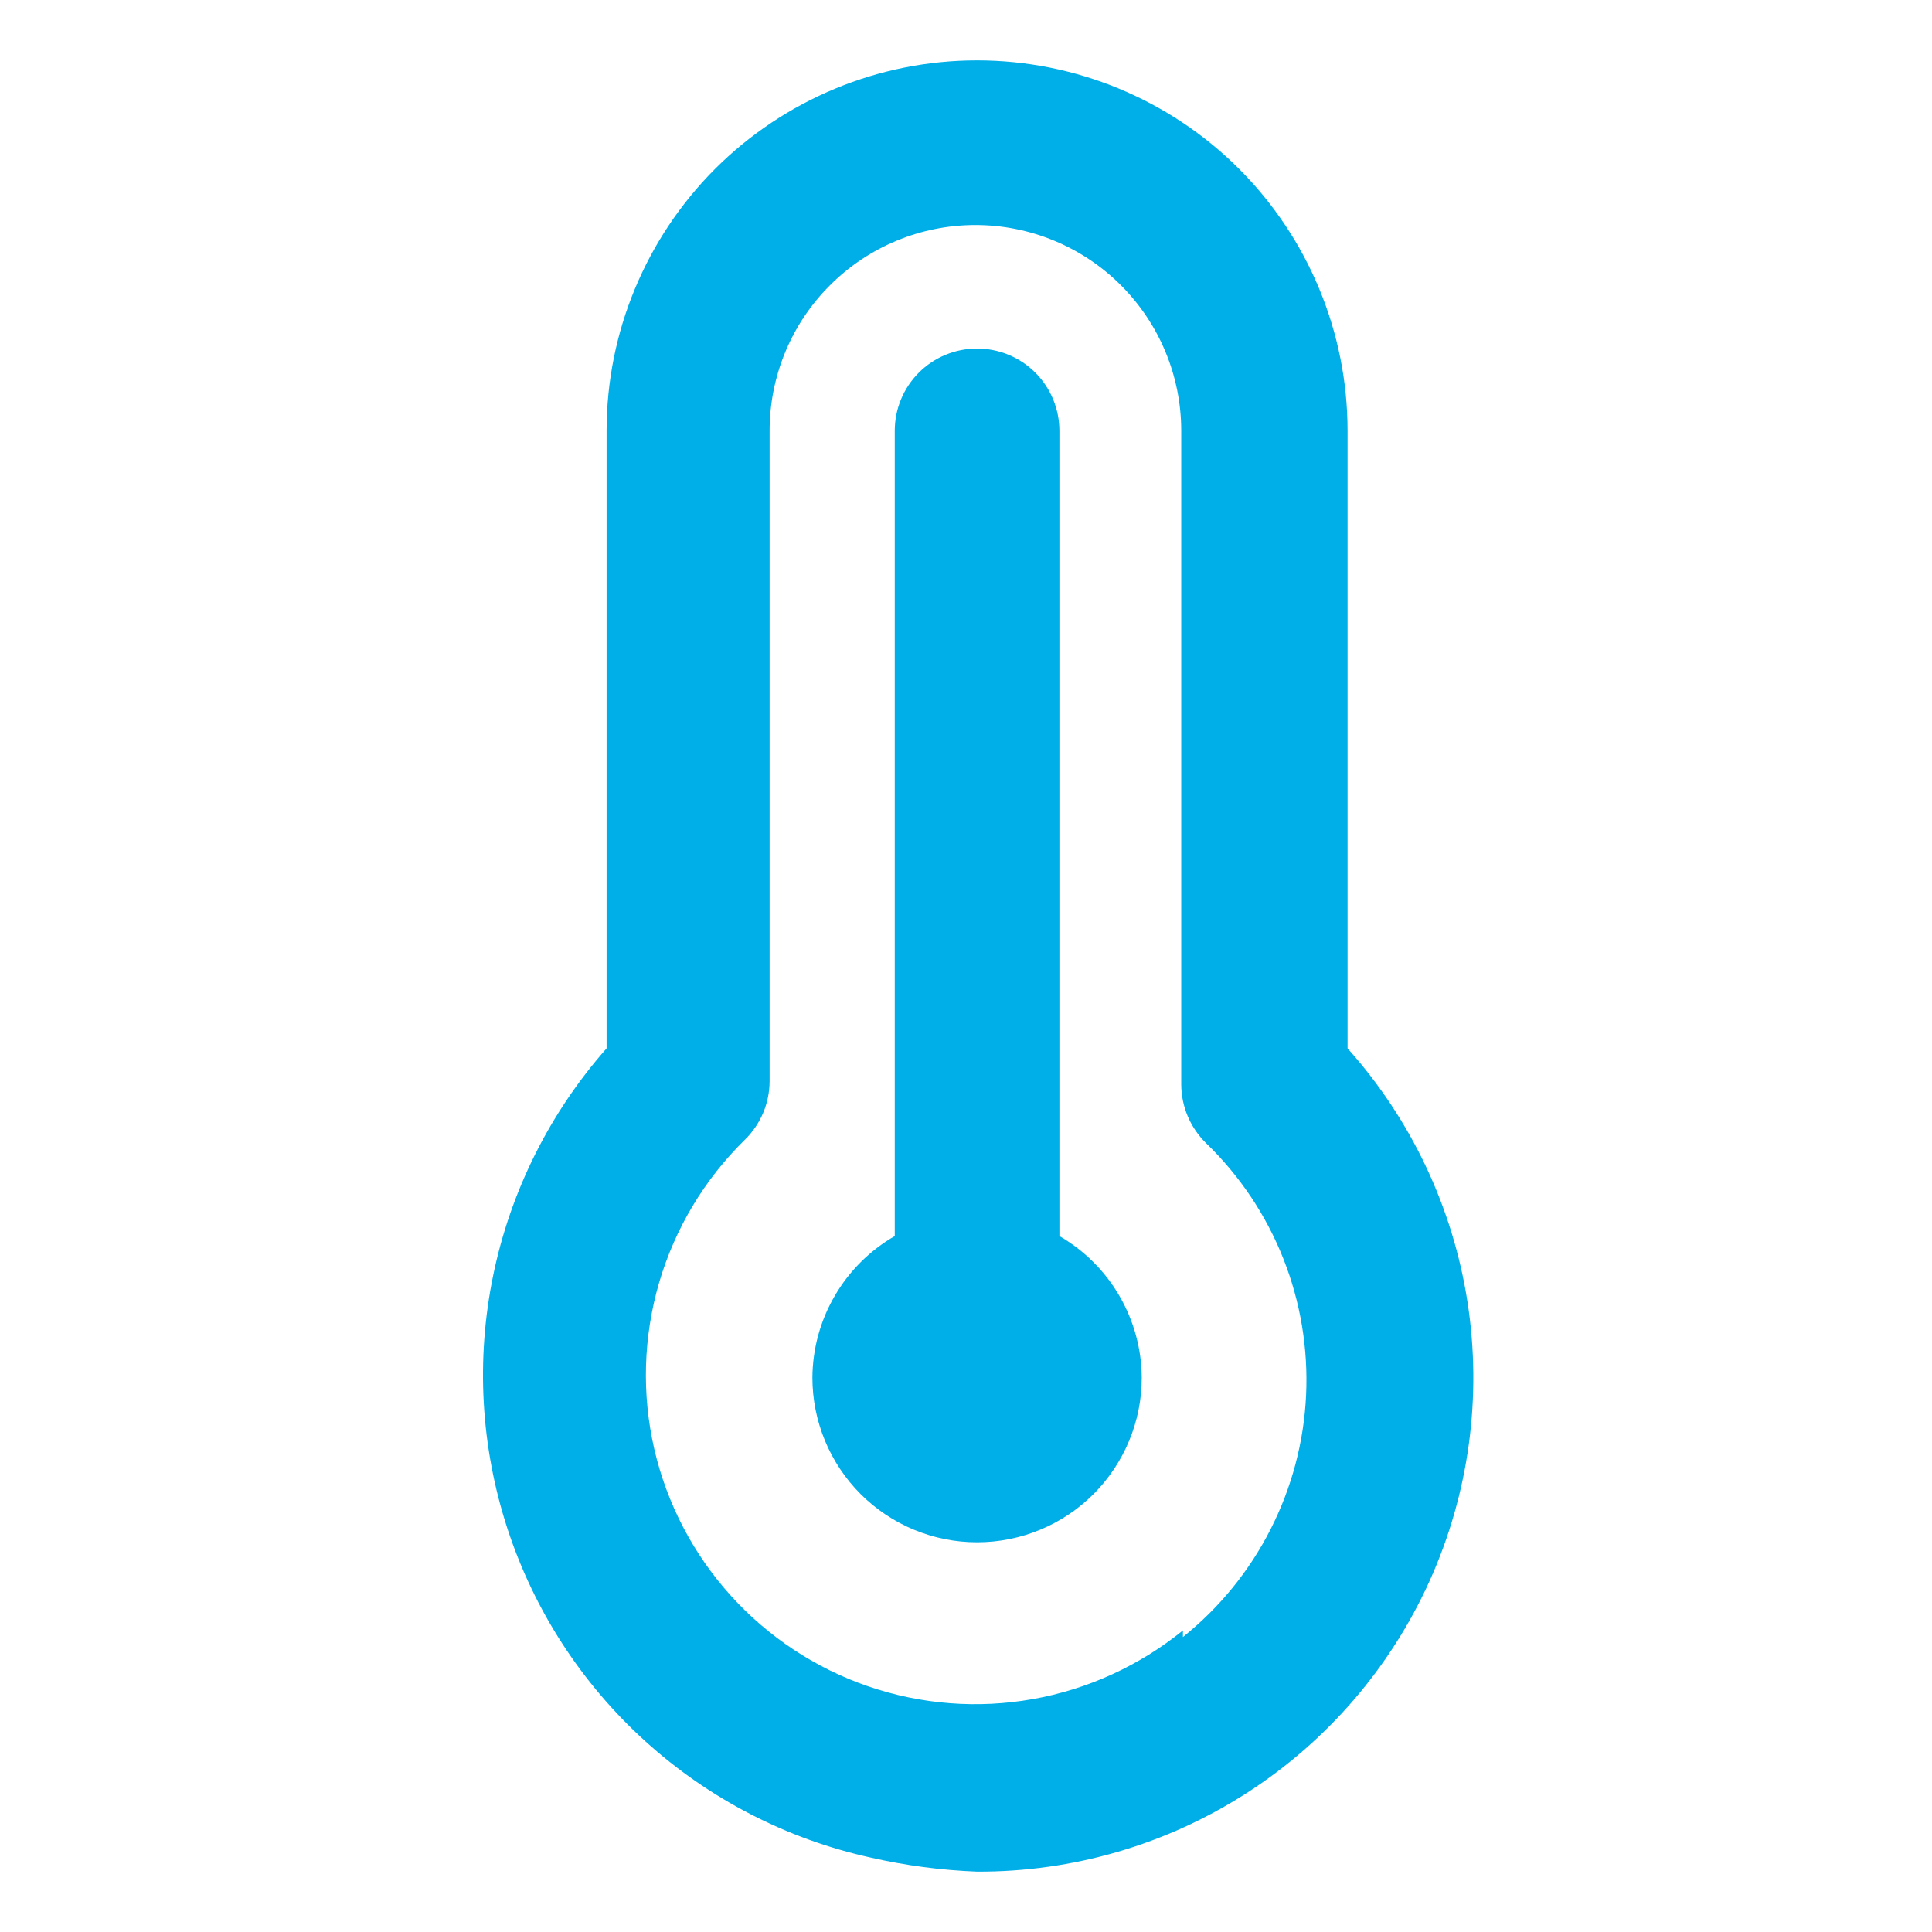 <svg width="32" height="32" viewBox="0 0 32 32" fill="none" xmlns="http://www.w3.org/2000/svg">
<path d="M17.547 20.473V7.136C17.547 6.775 17.404 6.428 17.148 6.172C16.892 5.916 16.545 5.773 16.183 5.773C15.822 5.773 15.475 5.916 15.219 6.172C14.963 6.428 14.82 6.775 14.82 7.136V20.473C14.408 20.711 14.065 21.052 13.826 21.464C13.586 21.875 13.459 22.342 13.456 22.818C13.456 23.541 13.744 24.235 14.255 24.747C14.767 25.258 15.46 25.545 16.183 25.545C16.907 25.545 17.601 25.258 18.112 24.747C18.623 24.235 18.911 23.541 18.911 22.818C18.908 22.342 18.78 21.875 18.541 21.464C18.302 21.052 17.959 20.711 17.547 20.473ZM22.32 17.364V7.136C22.32 5.509 21.673 3.948 20.523 2.797C19.372 1.647 17.811 1 16.183 1C14.556 1 12.995 1.647 11.844 2.797C10.694 3.948 10.047 5.509 10.047 7.136V17.364C9.105 18.432 8.457 19.727 8.169 21.122C7.881 22.517 7.962 23.963 8.404 25.317C8.846 26.671 9.634 27.886 10.69 28.842C11.746 29.798 13.033 30.462 14.424 30.768C15.002 30.9 15.591 30.977 16.183 31C17.766 31.007 19.317 30.555 20.648 29.699C21.979 28.843 23.033 27.619 23.683 26.176C24.332 24.732 24.549 23.132 24.307 21.568C24.065 20.004 23.375 18.543 22.32 17.364V17.364ZM19.593 27.005C18.874 27.588 18.019 27.98 17.108 28.142C16.197 28.305 15.259 28.232 14.383 27.932C13.508 27.632 12.723 27.114 12.103 26.427C11.482 25.74 11.047 24.906 10.838 24.005C10.627 23.093 10.655 22.143 10.917 21.245C11.18 20.347 11.669 19.532 12.338 18.877C12.467 18.751 12.569 18.6 12.64 18.434C12.71 18.268 12.746 18.09 12.747 17.909V7.136C12.747 6.232 13.106 5.365 13.746 4.726C14.385 4.086 15.252 3.727 16.156 3.727C17.06 3.727 17.927 4.086 18.567 4.726C19.206 5.365 19.565 6.232 19.565 7.136V17.964C19.566 18.144 19.603 18.323 19.673 18.489C19.743 18.655 19.846 18.805 19.974 18.932C20.532 19.47 20.968 20.121 21.254 20.842C21.54 21.562 21.669 22.335 21.633 23.109C21.597 23.883 21.396 24.641 21.044 25.331C20.693 26.022 20.198 26.629 19.593 27.114V27.005Z" fill="#00AEE8"/>
</svg>

